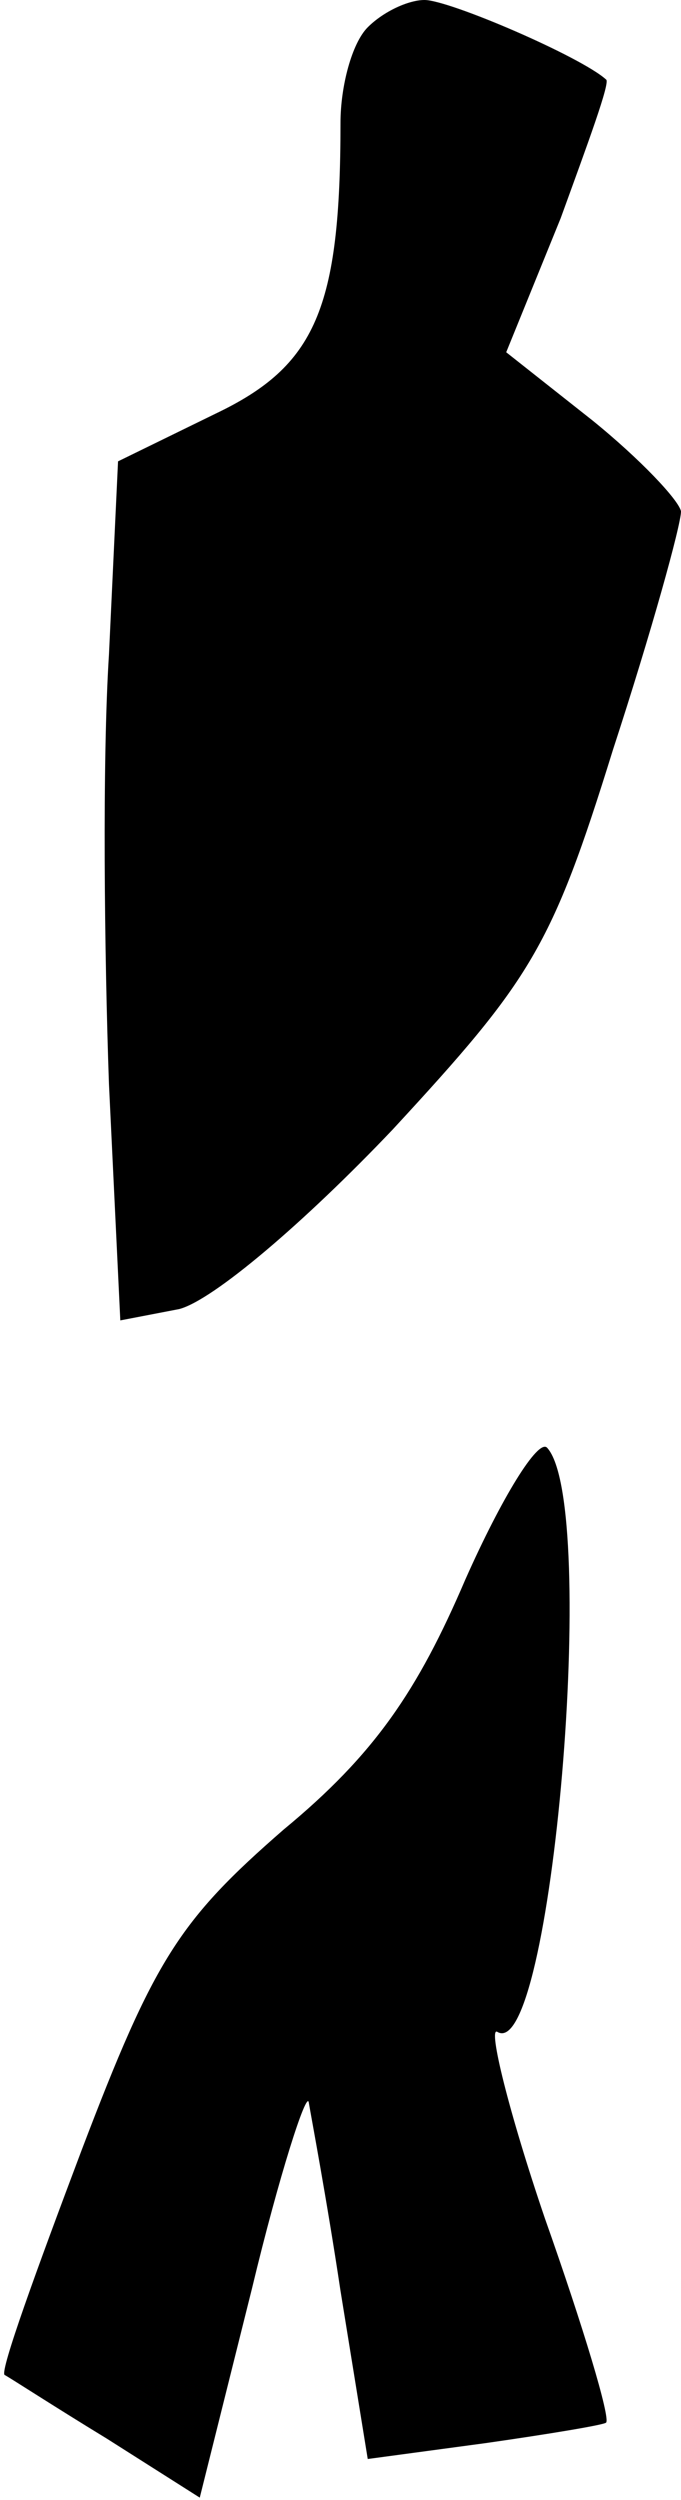 <?xml version="1.0" standalone="no"?>
<!DOCTYPE svg PUBLIC "-//W3C//DTD SVG 20010904//EN"
 "http://www.w3.org/TR/2001/REC-SVG-20010904/DTD/svg10.dtd">
<svg version="1.0" xmlns="http://www.w3.org/2000/svg"
 width="30pt" height="110pt" viewBox="0 0 30 110"
 preserveAspectRatio="xMidYMid meet">
<g transform="translate(0,110) scale(0.1,-0.1)"
fill="#000000" stroke="none">
<path fill="#000000" stroke="none" d="M162 1088 c-7 -7 -12 -26 -12 -42 0
-82 -11 -107 -55 -128 l-43 -21 -4 -85 c-3 -47 -2 -132 0 -189 l5 -104 26 5
c15 4 55 38 94 79 61 66 70 80 97 167 17 52 30 99 30 105 -1 5 -18 23 -39 40
l-38 30 24 59 c12 33 22 60 20 61 -11 10 -69 35 -80 35 -7 0 -18 -5 -25 -12z"/>
<path fill="#000000" stroke="none" d="M205 405 c-21 -49 -40 -77 -80 -110
-46 -40 -57 -57 -89 -141 -20 -53 -36 -97 -34 -99 2 -1 22 -14 45 -28 l41 -26
23 92 c12 50 24 87 25 82 1 -6 8 -43 14 -83 l12 -74 52 7 c28 4 52 8 53 9 2 2
-10 42 -27 90 -16 47 -25 84 -21 82 24 -15 45 232 22 257 -4 4 -20 -22 -36
-58z"/>
</g>
</svg>
